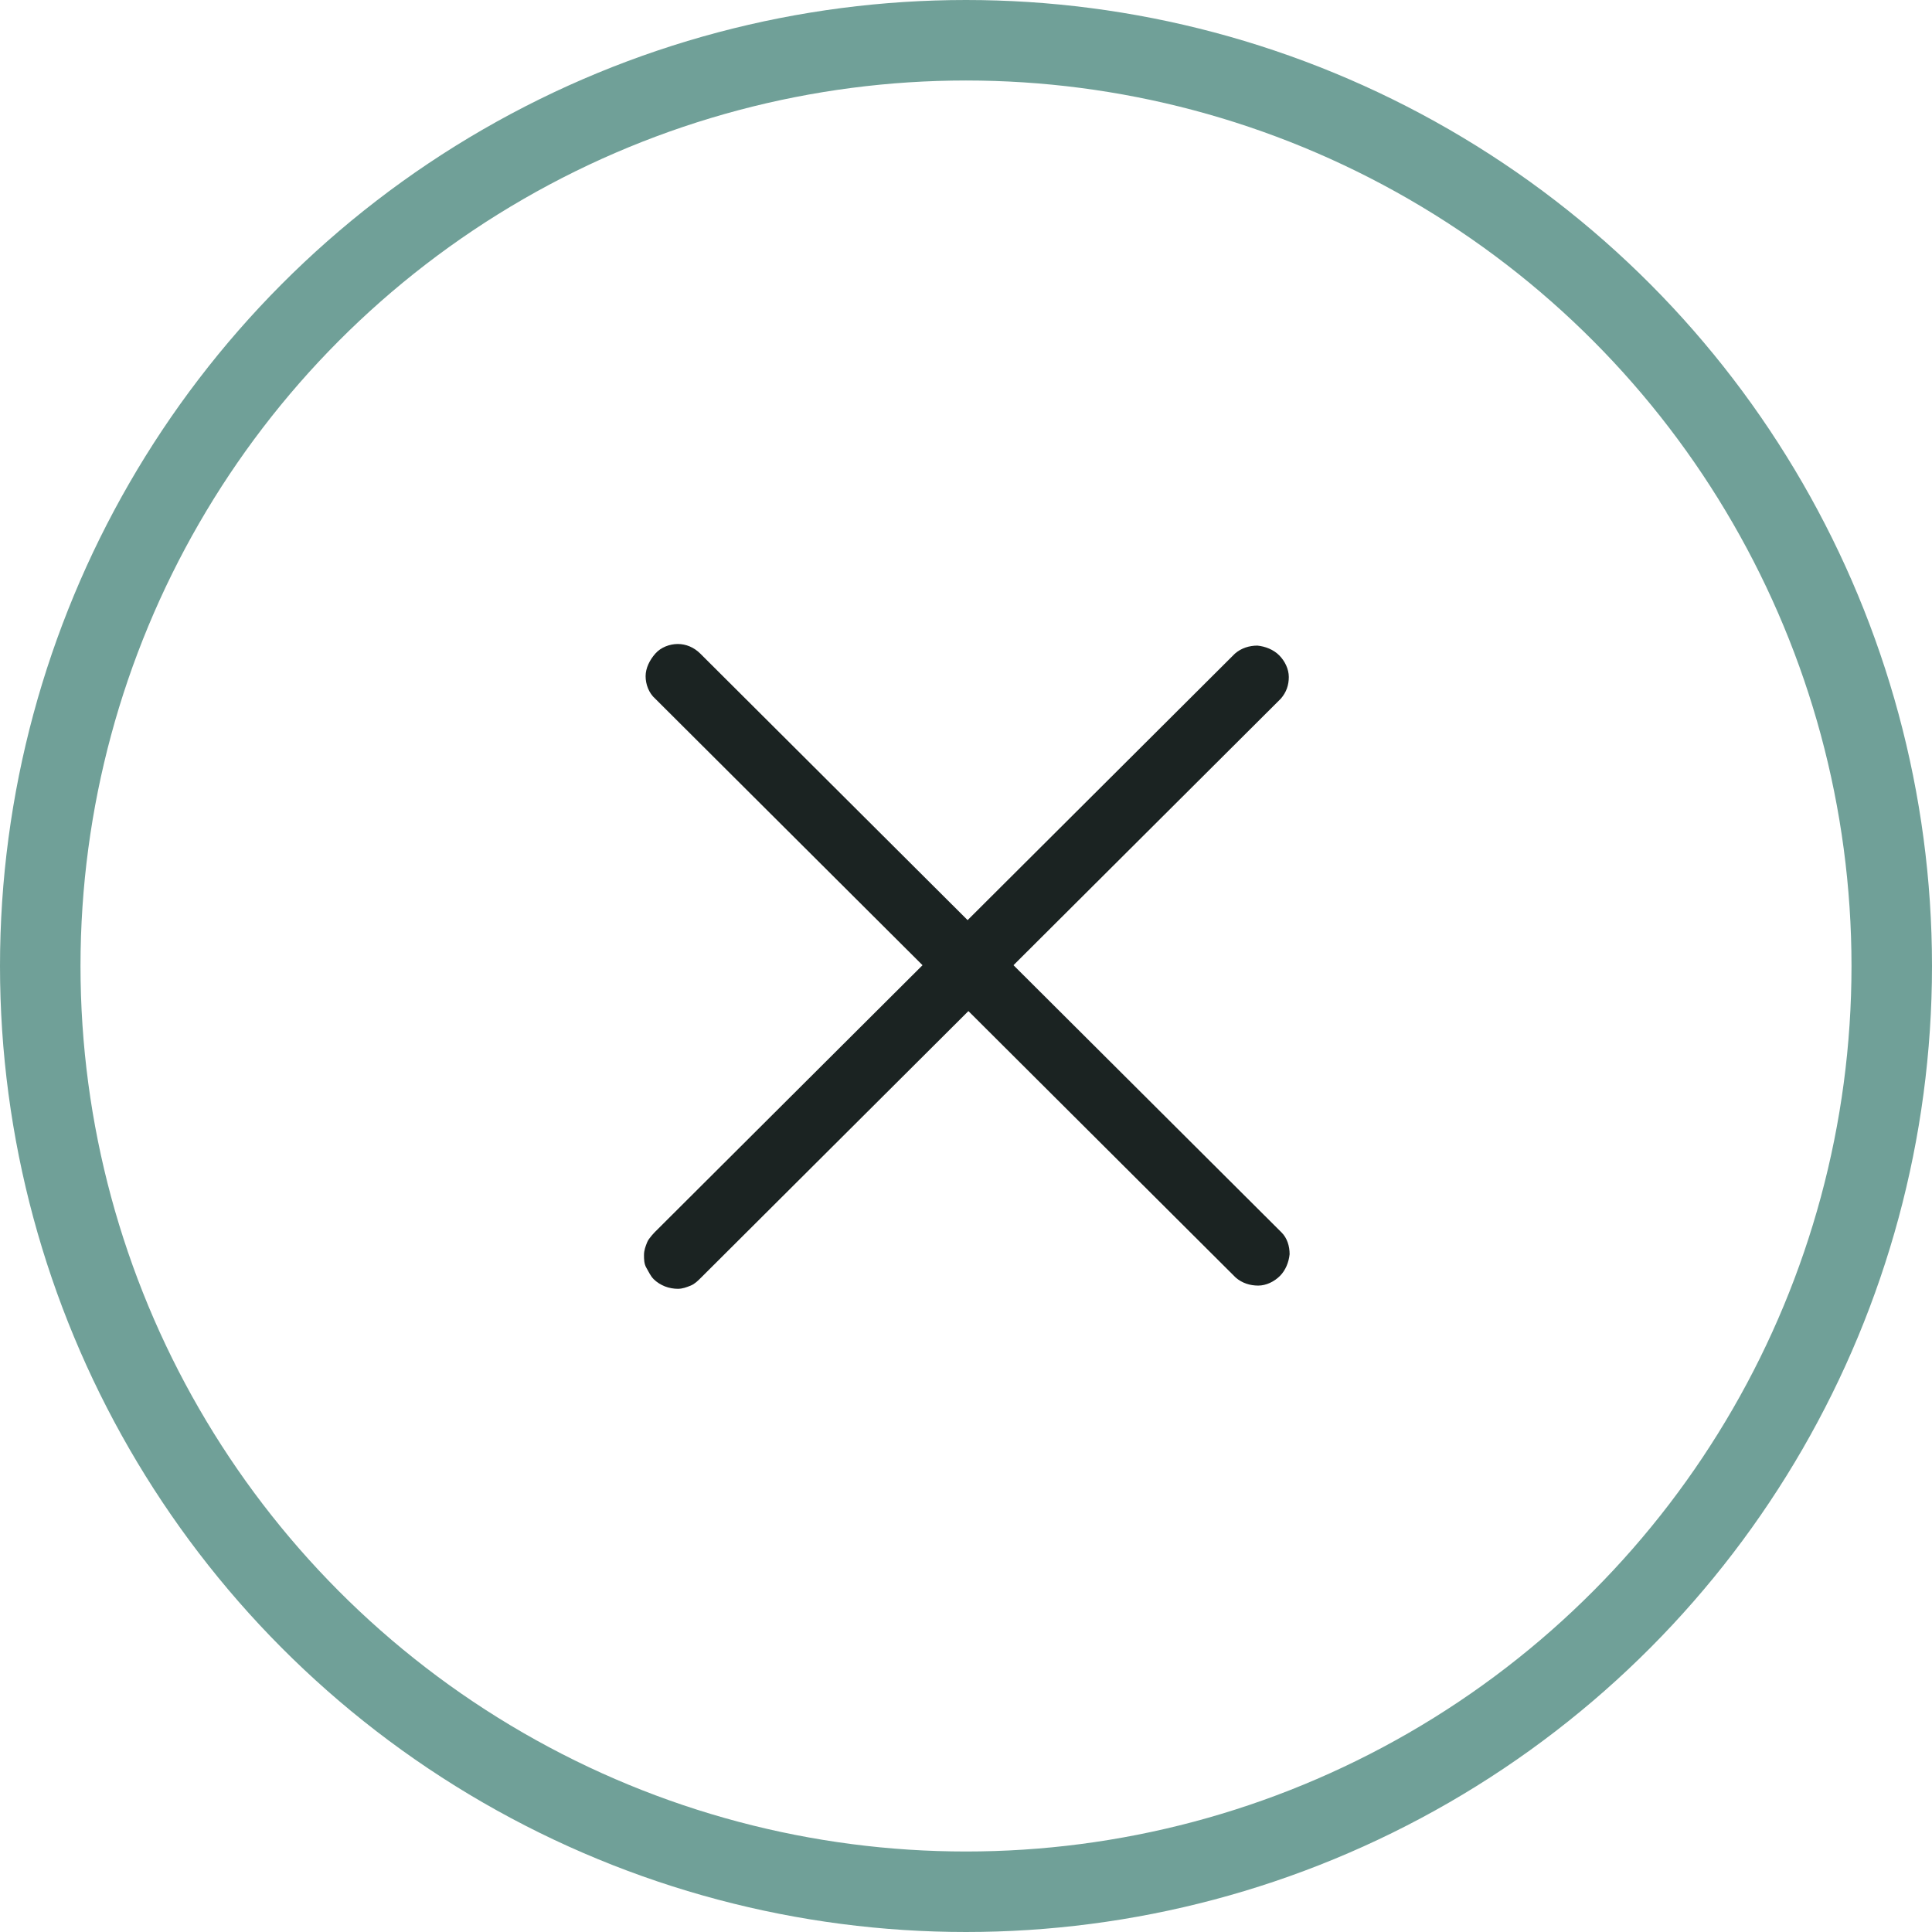 <?xml version="1.0" encoding="UTF-8"?><svg id="a" xmlns="http://www.w3.org/2000/svg" viewBox="0 0 24 24"><defs><style>.b{fill:none;stroke:#70a098;}.c{fill:#1b2322;}</style></defs><circle class="b" cx="12" cy="12" r="11.5"/><path class="c" d="M12.59,11.99l3.32-3.31c.07-.08,.1-.17,.1-.27s-.05-.2-.12-.27c-.07-.07-.17-.11-.27-.12-.1,0-.2,.03-.28,.1l-3.32,3.31-3.32-3.31c-.08-.08-.18-.12-.28-.12s-.21,.04-.28,.12-.12,.18-.12,.28,.04,.21,.12,.28l3.32,3.31-3.32,3.31s-.08,.08-.1,.13c-.02,.05-.04,.1-.04,.16,0,.05,0,.11,.03,.16s.05,.1,.09,.14c.04,.04,.09,.07,.14,.09,.05,.02,.11,.03,.16,.03,.06,0,.11-.02,.16-.04,.05-.02,.09-.06,.13-.1l3.32-3.31,3.32,3.31c.08,.07,.18,.1,.28,.1,.1,0,.2-.05,.27-.12,.07-.07,.11-.17,.12-.27,0-.1-.03-.2-.1-.27l-3.32-3.31Z"/></svg>